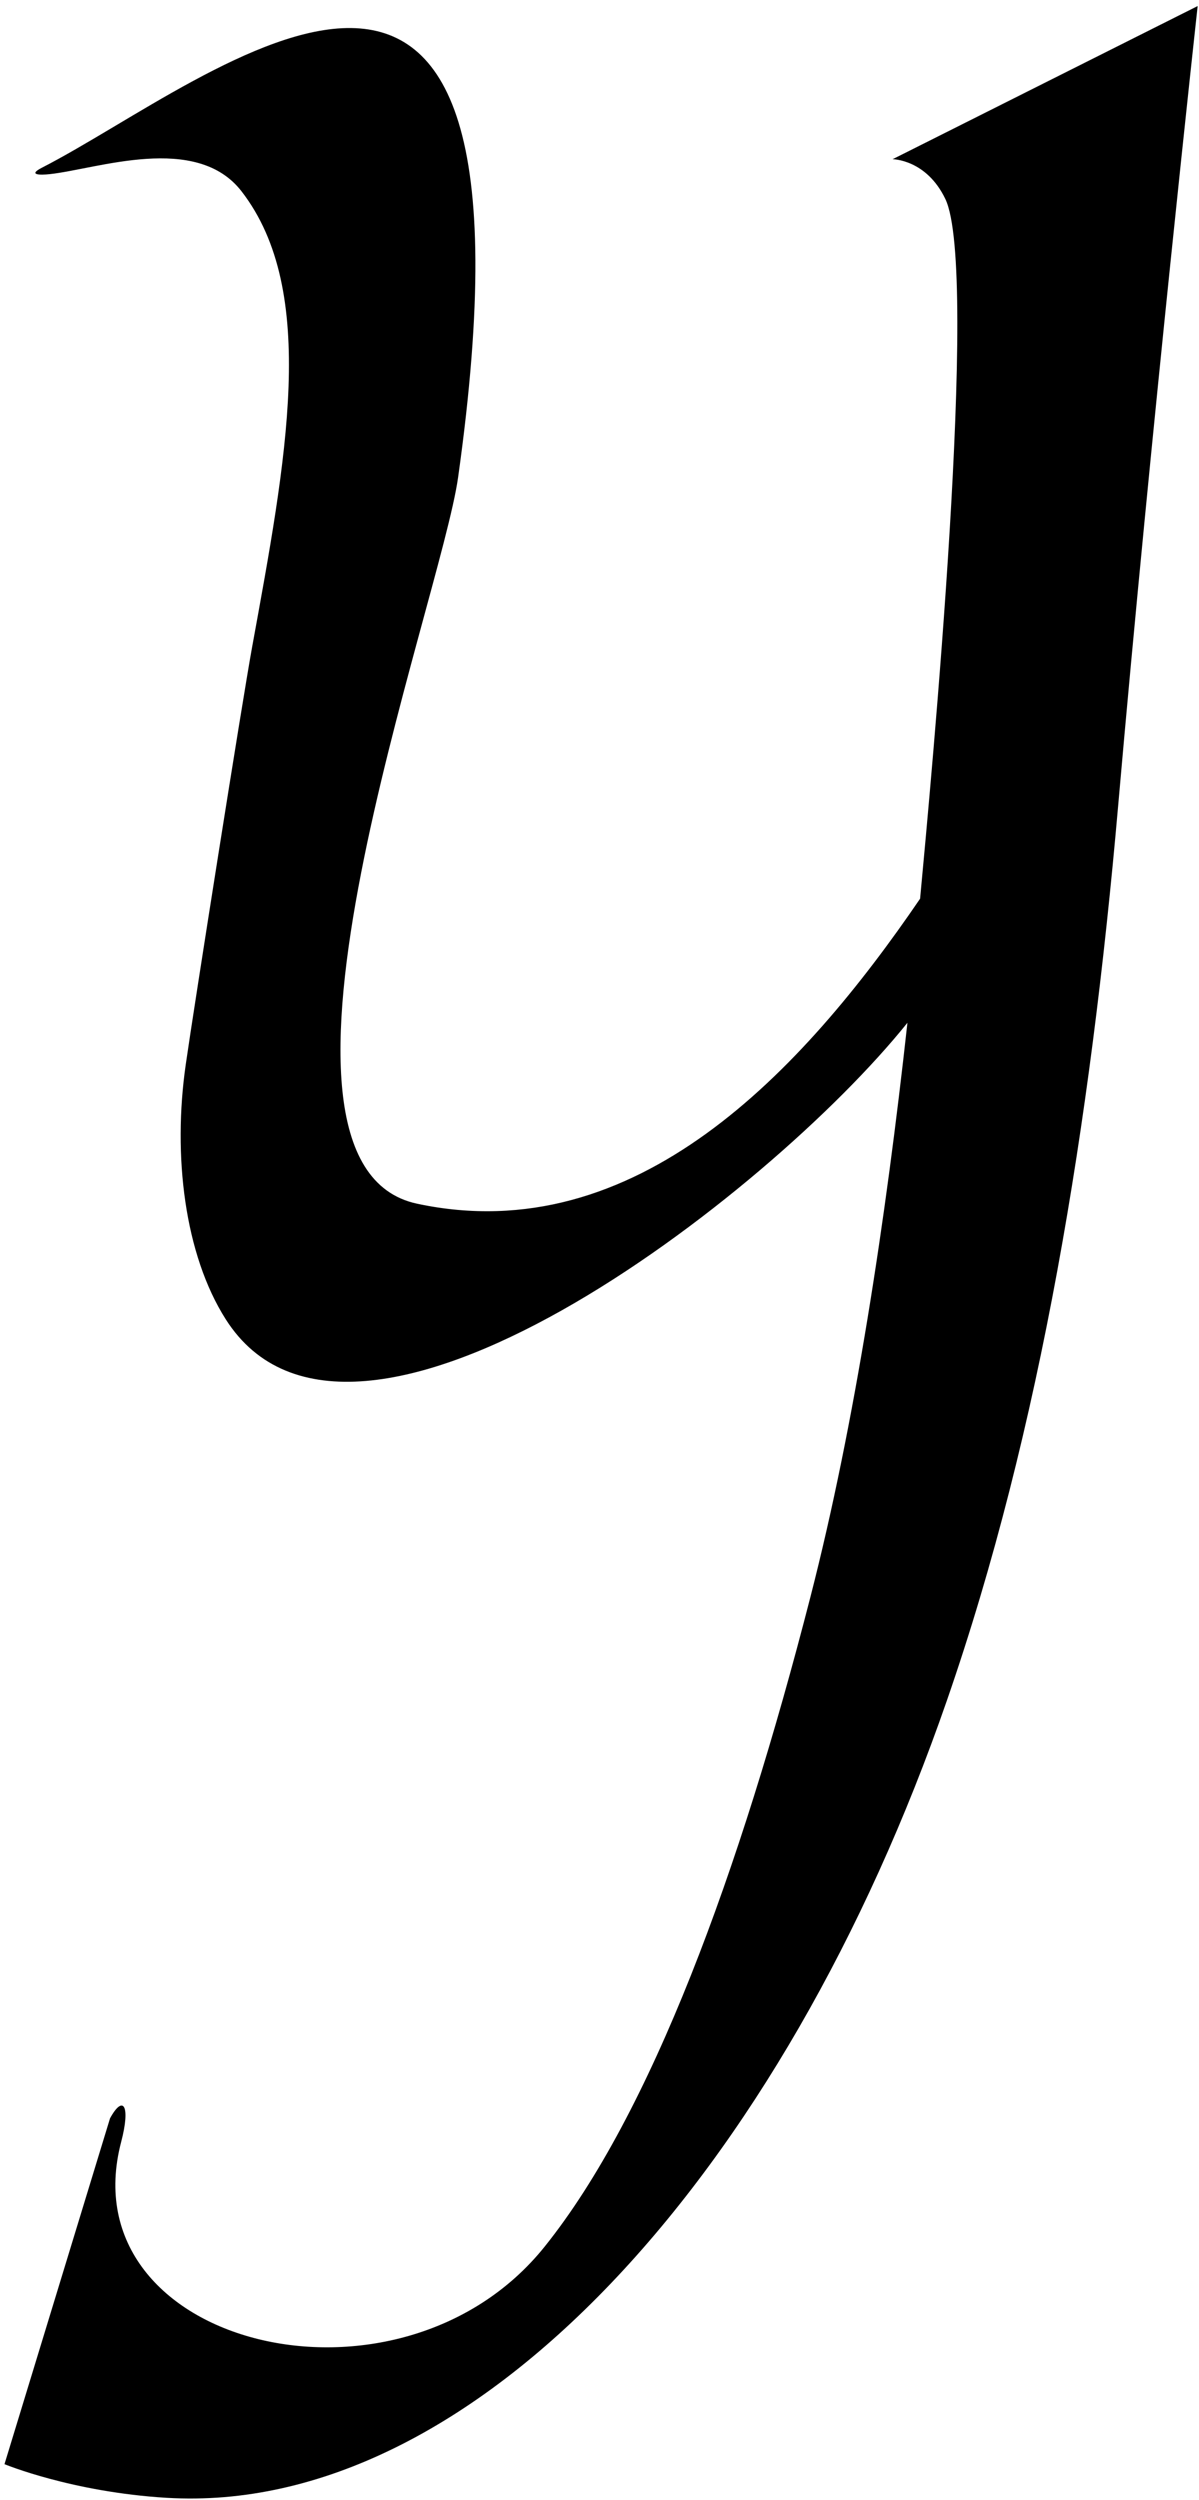 <?xml version="1.0" encoding="UTF-8"?>
<svg xmlns="http://www.w3.org/2000/svg" xmlns:xlink="http://www.w3.org/1999/xlink" width="190pt" height="396pt" viewBox="0 0 190 396" version="1.1">
<g id="surface1">
<path style=" stroke:none;fill-rule:nonzero;fill:rgb(0%,0%,0%);fill-opacity:1;" d="M 141.445 25.223 C 141.445 25.223 146.777 25.223 149.801 31.516 C 155.215 42.801 147.535 123.723 145.805 142.363 C 127.094 169.793 100.715 198.074 66.09 190.684 C 36.586 184.387 69.797 95.547 72.598 75.594 C 88.102 -34.809 33.898 12.602 6.637 26.57 C 4.379 27.73 6.309 27.758 7.887 27.586 C 15.375 26.781 31.102 21.035 38.273 30.305 C 50.531 46.141 45.324 72.98 39.949 102.516 C 38.371 111.188 30.773 159.312 29.434 168.645 C 27.355 183.082 29.242 198.734 35.781 209.008 C 55.75 240.367 121.746 189.527 143.797 162.02 C 140.363 193.188 135.496 225.461 128.43 252.957 C 117.211 296.633 103.168 334.879 86.305 355.902 C 63.215 384.691 10.711 371.688 19.199 339.324 C 20.715 333.543 19.531 331.738 17.434 335.578 L 0.711 390.359 C 0.711 390.359 11.367 394.785 26.418 395.691 C 75.199 398.625 124.09 344.324 150.059 269.359 C 164.941 226.406 172.785 177.949 177.184 127.703 C 182.43 67.707 189.789 0.957 189.789 0.957 L 141.445 25.223 "/>
</g>
</svg>
